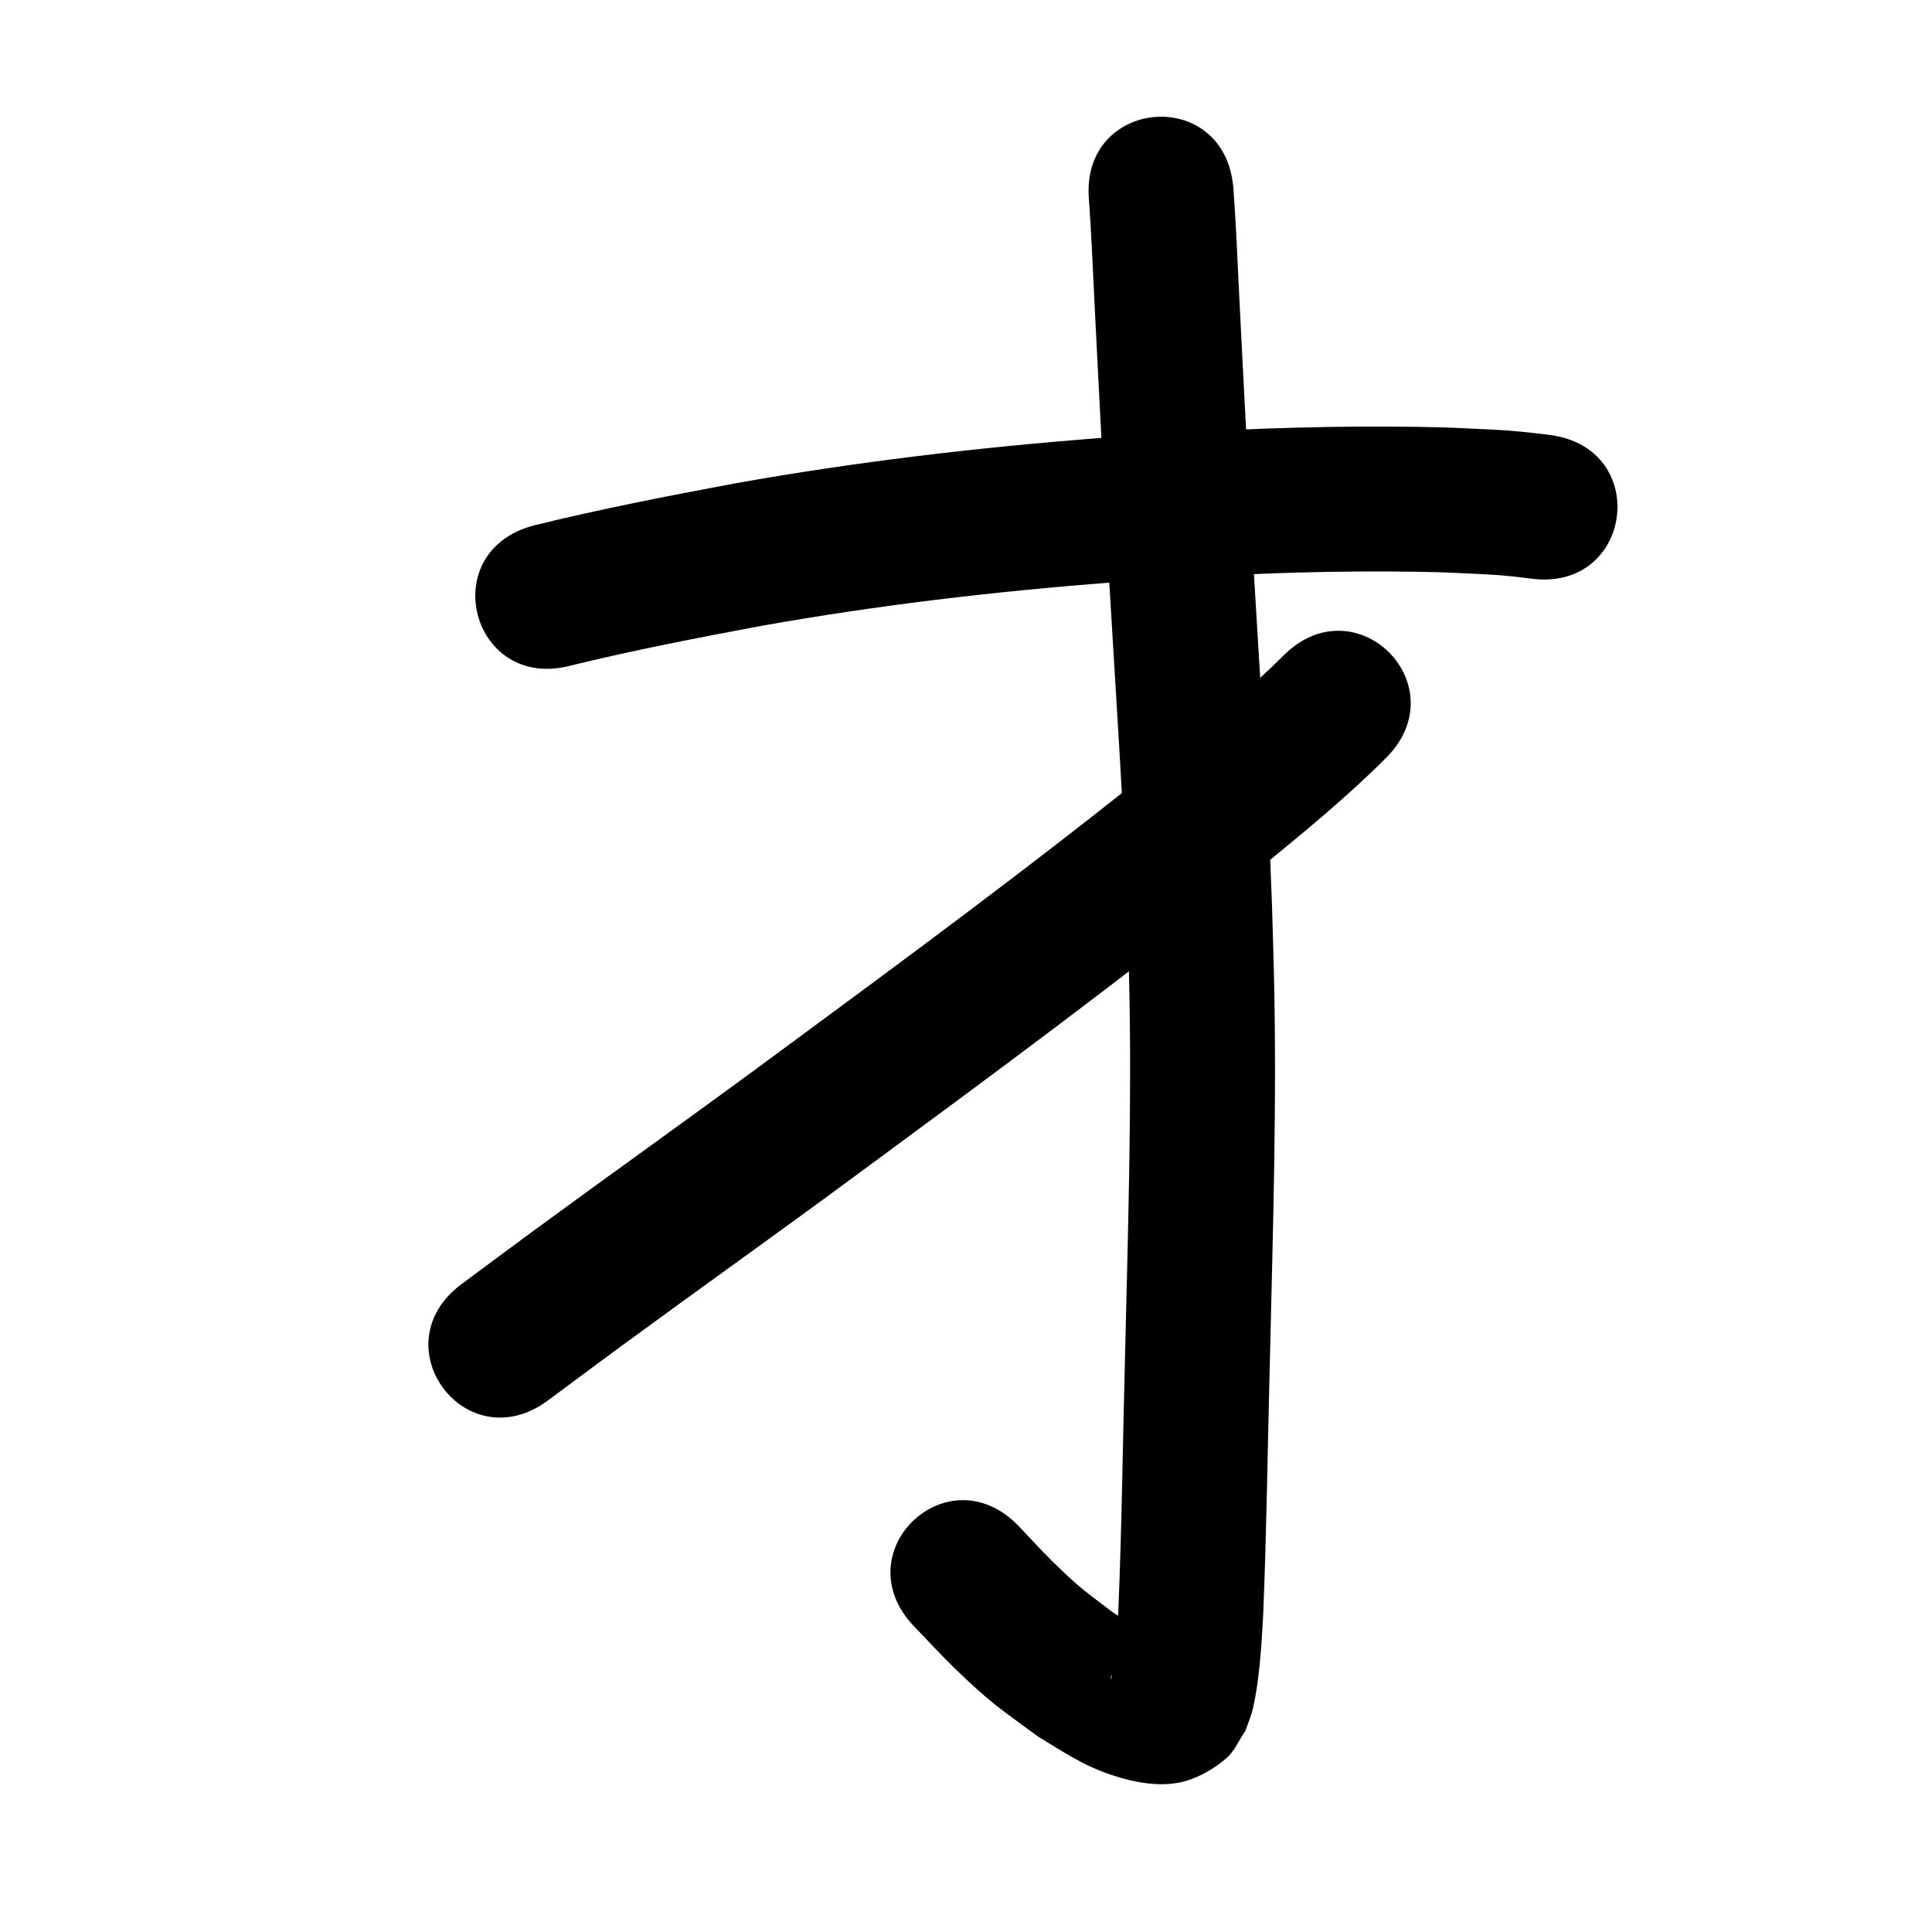 <?xml version="1.0" ?>
<svg xmlns="http://www.w3.org/2000/svg" width="1000" height="1000">
<path d="m 295.303,344.524 c 32.652,-7.982 65.672,-14.389 98.707,-20.561 60.034,-10.715 120.673,-17.799 181.46,-22.501 12.546,-0.97 25.109,-1.701 37.664,-2.551 40.099,-2.309 80.281,-3.622 120.449,-2.962 15.686,0.257 20.068,0.576 34.858,1.298 8.078,0.376 16.118,1.196 24.128,2.27 52.587,6.867 62.298,-67.502 9.711,-74.369 v 0 c -10.04,-1.287 -20.105,-2.357 -30.223,-2.814 -16.192,-0.774 -20.871,-1.113 -37.982,-1.384 -42.028,-0.665 -84.069,0.7 -126.023,3.133 -13.022,0.887 -26.054,1.65 -39.067,2.66 -63.237,4.91 -126.313,12.329 -188.763,23.498 -34.798,6.514 -69.584,13.265 -103.965,21.742 -51.294,13.468 -32.247,86.009 19.047,72.541 z"/>
<path d="m 563.652,103.592 c 1.206,16.73 1.907,33.496 2.719,50.249 2.438,49.584 5.076,99.159 7.855,148.725 3.263,55.866 7.185,111.704 9.17,167.637 0.414,11.667 0.664,23.34 0.997,35.01 1.577,66.098 -0.575,132.196 -2.112,198.273 -1.131,42.96 -1.61,85.939 -3.378,128.88 -0.243,4.102 -0.439,8.206 -0.728,12.305 -0.396,5.63 -0.915,11.473 -1.705,17.083 -0.011,0.081 -0.901,6.36 -1.548,7.429 -0.263,0.435 0.109,-1.011 0.164,-1.516 5.9,-10.715 3.928,-9.975 16.211,-17.381 1.929,-1.163 4.612,-0.784 6.409,-2.143 0.581,-0.44 -0.967,-1.124 -1.589,-1.502 -2.451,-1.491 -5.119,-2.602 -7.581,-4.076 -4.13,-2.473 -8.122,-5.17 -12.183,-7.755 -15.201,-11.642 -17.156,-12.461 -31.581,-26.607 -6.05,-5.933 -11.712,-12.248 -17.568,-18.372 -36.796,-38.191 -90.806,13.846 -54.011,52.037 v 0 c 7.136,7.361 14.014,14.979 21.407,22.082 19.145,18.395 21.924,19.498 42.486,34.759 13.866,8.33 22.699,14.719 37.967,19.913 11.905,4.051 26.793,6.951 39.285,3.037 7.4,-2.318 14.346,-6.419 20.254,-11.442 4.408,-3.747 6.628,-9.485 9.942,-14.227 1.096,-3.058 2.36,-6.061 3.287,-9.174 1.363,-4.574 2.508,-11.652 3.141,-16.331 1.571,-11.623 2.27,-23.343 2.88,-35.048 1.772,-43.384 2.297,-86.805 3.421,-130.209 1.567,-67.371 3.741,-134.765 2.102,-202.159 -0.345,-12.018 -0.606,-24.039 -1.034,-36.055 -2.003,-56.27 -5.928,-112.446 -9.219,-168.648 -2.769,-49.377 -5.396,-98.763 -7.825,-148.158 -0.864,-17.812 -1.597,-35.638 -2.94,-53.422 -4.812,-52.814 -79.503,-46.009 -74.691,6.805 z"/>
<path d="m 664.365,339.271 c -18.771,18.732 -39.416,35.488 -59.936,52.24 -67.489,54.553 -137.39,106.012 -207.238,157.477 -40.004,29.518 -80.526,58.325 -120.605,87.74 -12.581,9.233 -25.077,18.581 -37.616,27.872 -42.61,31.574 2.043,91.833 44.652,60.259 v 0 c 12.358,-9.158 24.675,-18.374 37.075,-27.475 40.205,-29.507 80.855,-58.404 120.983,-88.016 70.855,-52.209 141.755,-104.424 210.206,-159.781 22.424,-18.341 44.945,-36.713 65.451,-57.223 37.542,-37.458 -15.432,-90.55 -52.974,-53.092 z"/>
</svg>

